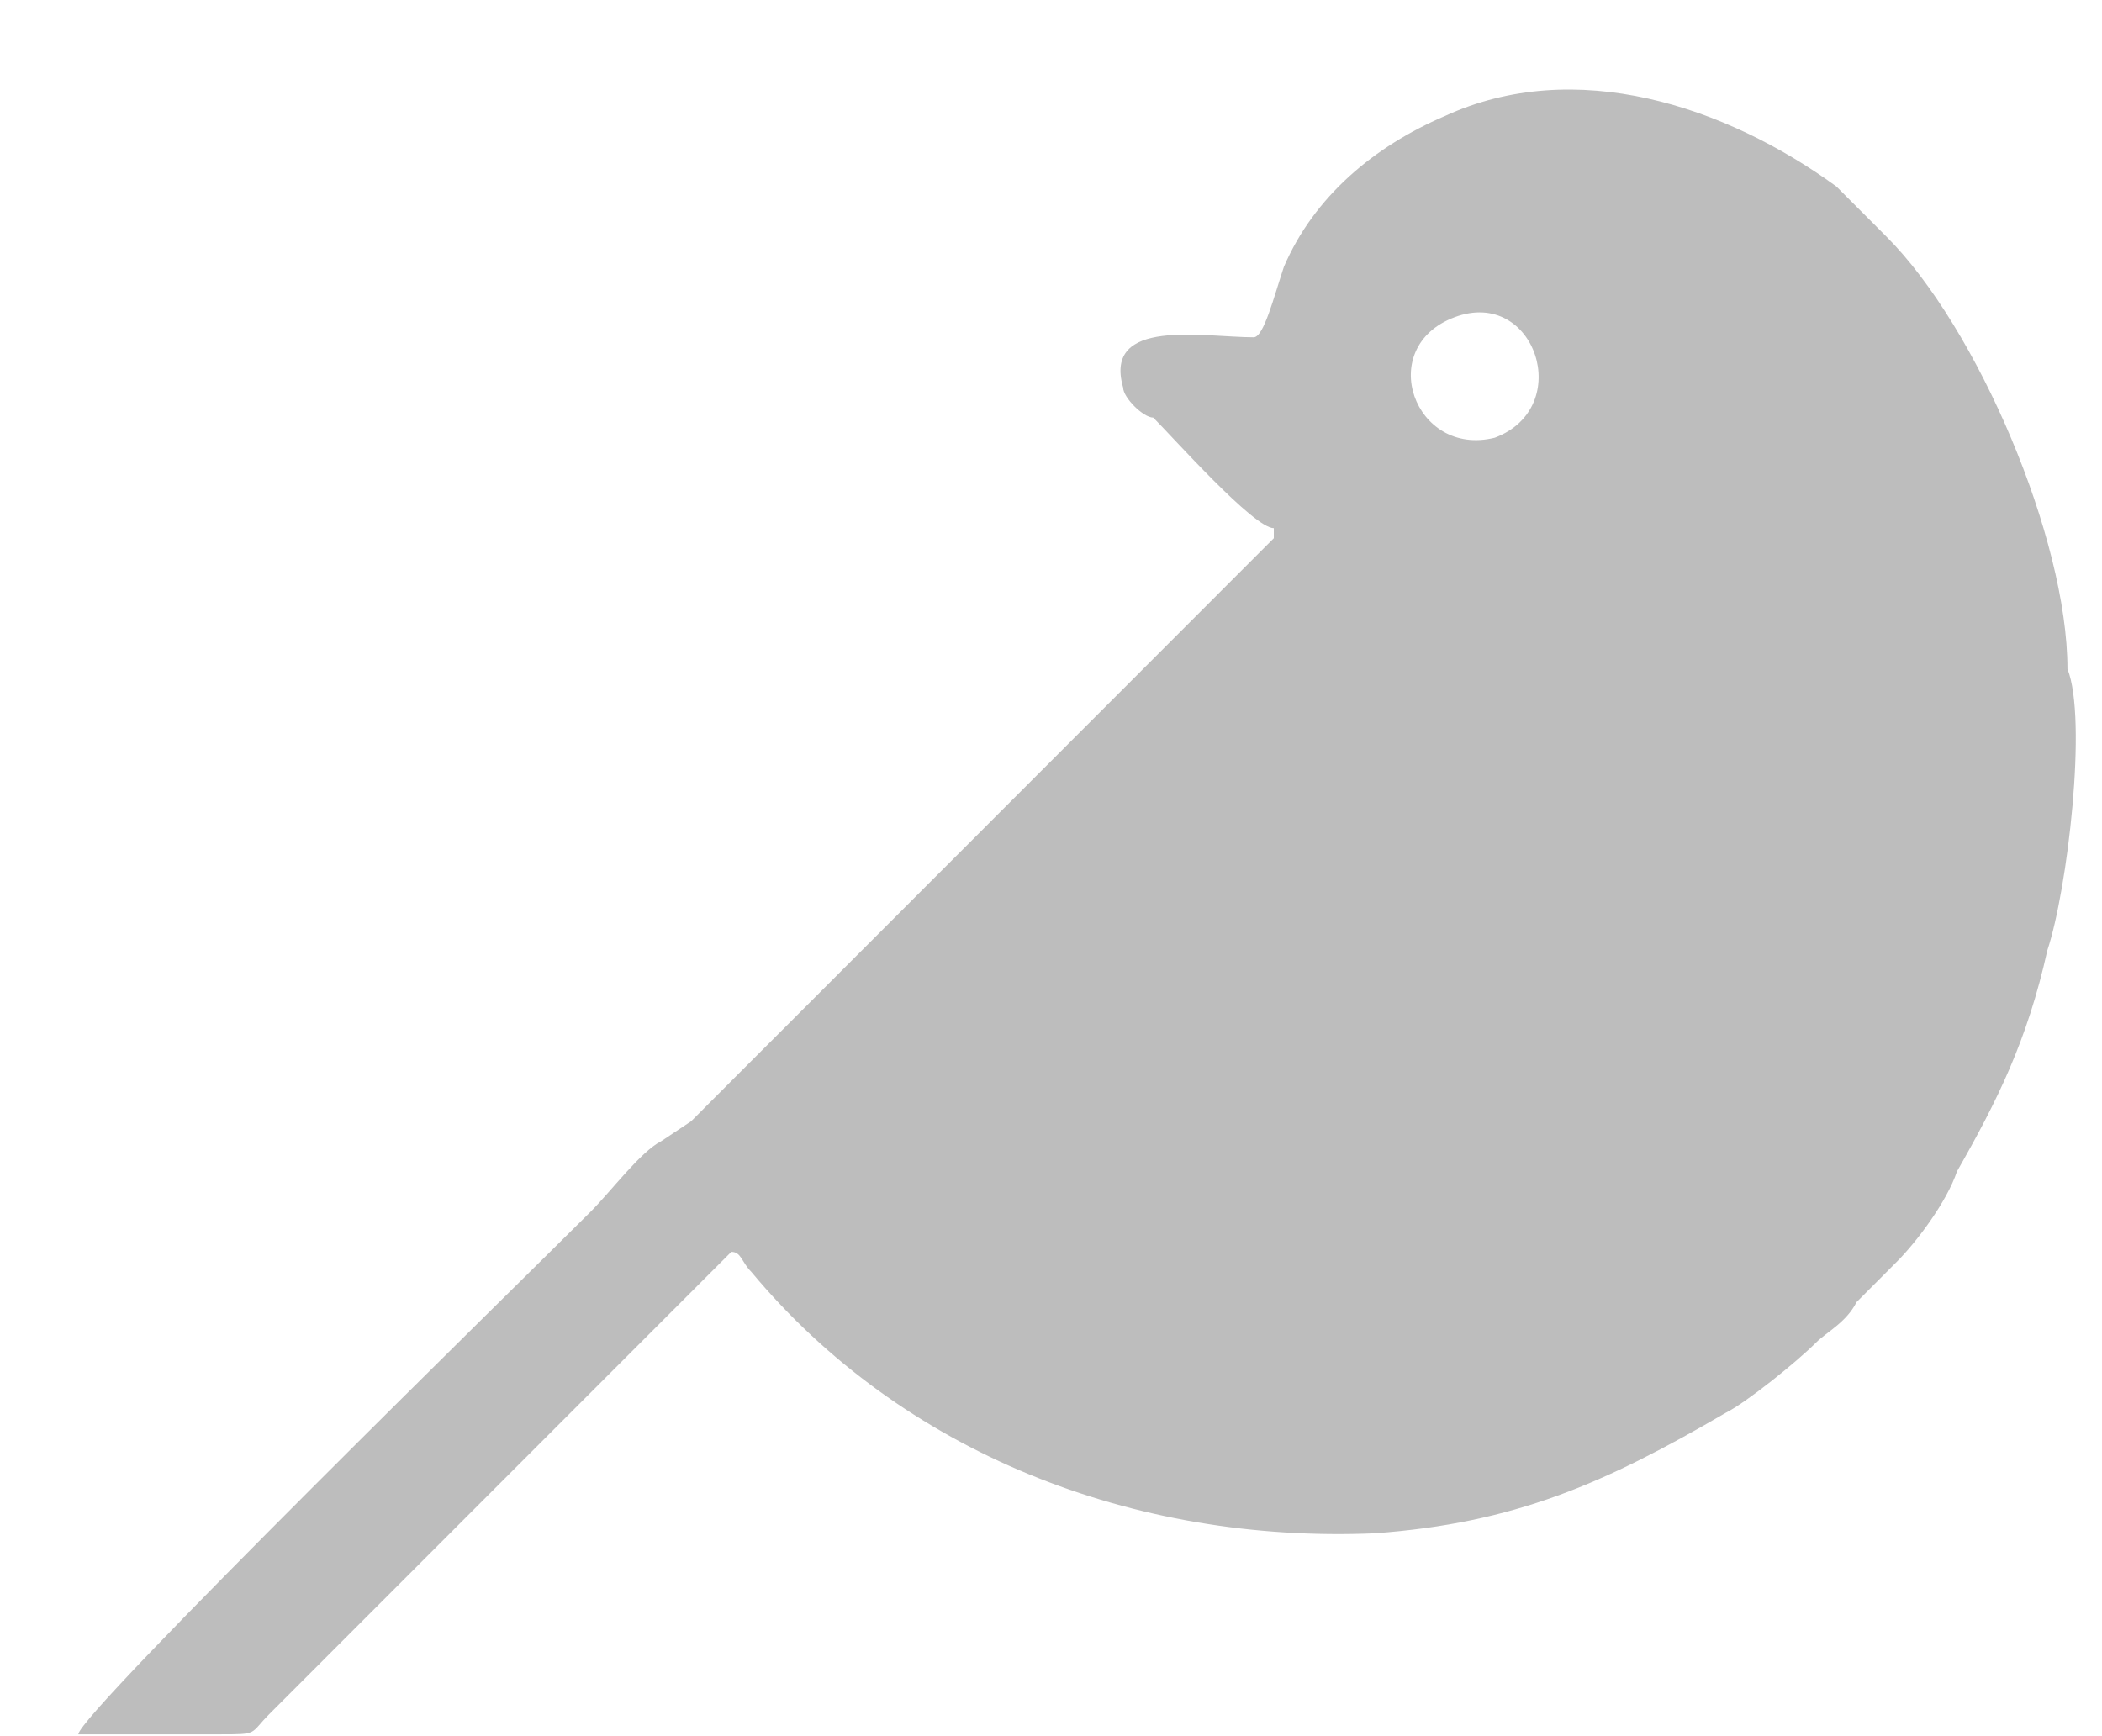 <svg width="23" height="19" viewBox="0 0 23 19" fill="none" xmlns="http://www.w3.org/2000/svg">
<path fill-rule="evenodd" clip-rule="evenodd" d="M15.917 3.471C16.796 3.141 17.236 4.46 16.356 4.79C15.477 5.01 15.037 3.8 15.917 3.471ZM7.233 12.49C7.013 12.6 6.683 13.04 6.463 13.26C5.804 13.92 0.857 18.759 0.857 18.98C1.407 18.98 1.957 18.98 2.396 18.98C2.836 18.98 2.726 18.98 2.946 18.759L8.002 13.7C8.112 13.7 8.112 13.81 8.222 13.92C9.871 15.9 12.399 16.89 15.037 16.78C16.576 16.67 17.566 16.23 18.885 15.46C19.105 15.35 19.654 14.91 19.874 14.69C19.984 14.58 20.204 14.47 20.314 14.25L20.753 13.81C20.973 13.59 21.303 13.15 21.413 12.82C21.852 12.05 22.182 11.39 22.402 10.4C22.622 9.74 22.842 7.87 22.622 7.32C22.622 5.89 21.633 3.581 20.643 2.591C20.424 2.371 20.314 2.261 20.094 2.041C18.885 1.161 17.236 0.611 15.807 1.271C15.037 1.601 14.378 2.151 14.048 2.921C13.938 3.251 13.828 3.691 13.718 3.691C13.169 3.691 12.069 3.471 12.289 4.24C12.289 4.35 12.509 4.57 12.619 4.57C12.839 4.79 13.718 5.78 13.938 5.78V5.89L9.871 9.96L9.761 10.07L8.662 11.17C8.442 11.39 8.222 11.61 8.112 11.72C7.892 11.94 7.673 12.16 7.563 12.27L7.233 12.49Z" fill="#BDBDBD"/>
</svg>
